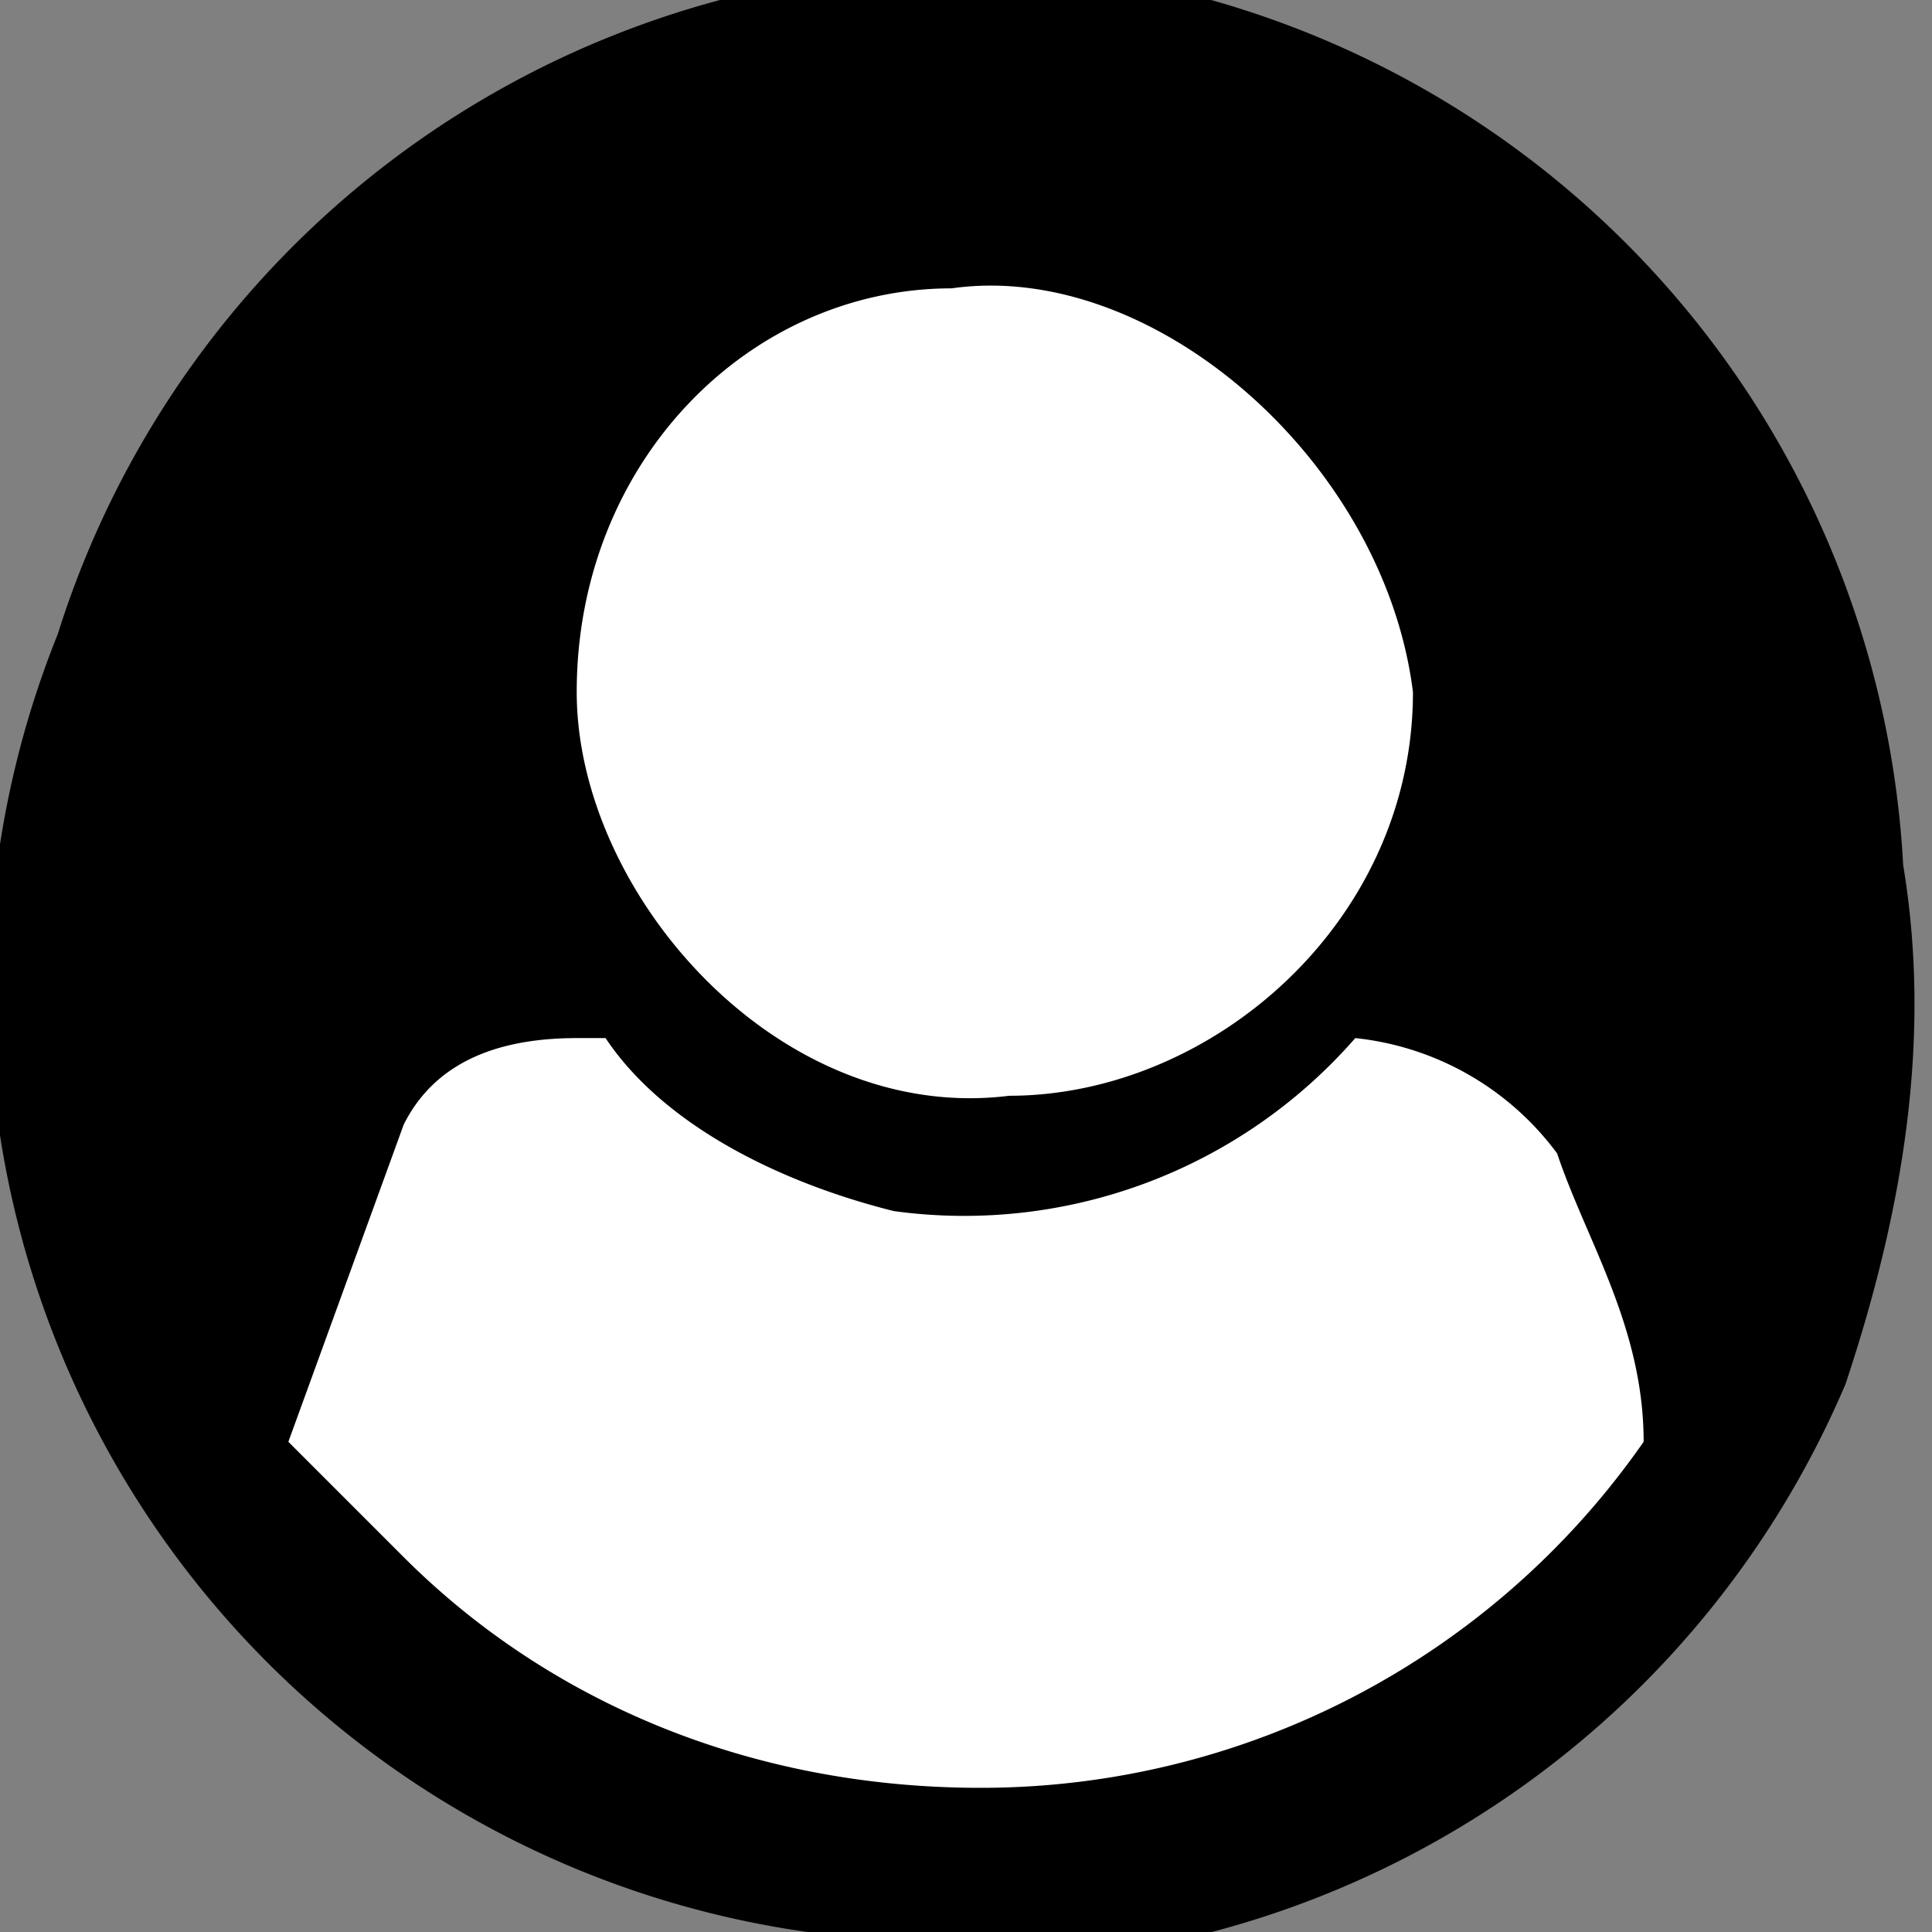 <svg xmlns="http://www.w3.org/2000/svg" xml:space="preserve" fill-rule="evenodd" clip-rule="evenodd" image-rendering="optimizeQuality" shape-rendering="geometricPrecision" text-rendering="geometricPrecision" viewBox="0 0 6.7 6.7">
  <rect x="0" y="0" width="6.7" height="6.7" fill="#808080" stroke="none"/>
  <circle cx="3.3" cy="3.3" r="3.2" fill="#fff"/>
  <path fill="currentcolor" d="M3.2 6.7h-.4A3.3 3.3 0 0 1 .2 2.2a3.3 3.3 0 0 1 4-2.2 3.3 3.3 0 0 1 2.4 3c.1.6 0 1.2-.2 1.8a3.3 3.3 0 0 1-2.8 2h-.4zm.1-.5h.1A2.8 2.8 0 0 0 5.7 5c0-.4-.2-.7-.3-1a1 1 0 0 0-.7-.4 1.8 1.8 0 0 1-1.6.6c-.4-.1-.8-.3-1-.6H2c-.3 0-.5.1-.6.3L1 5l.4.4c.5.5 1.2.8 2 .8zM2 2.4c0 .7.7 1.5 1.5 1.4.7 0 1.4-.6 1.4-1.4C4.8 1.6 4 .9 3.3 1 2.6 1 2 1.6 2 2.4z"/>
</svg>

